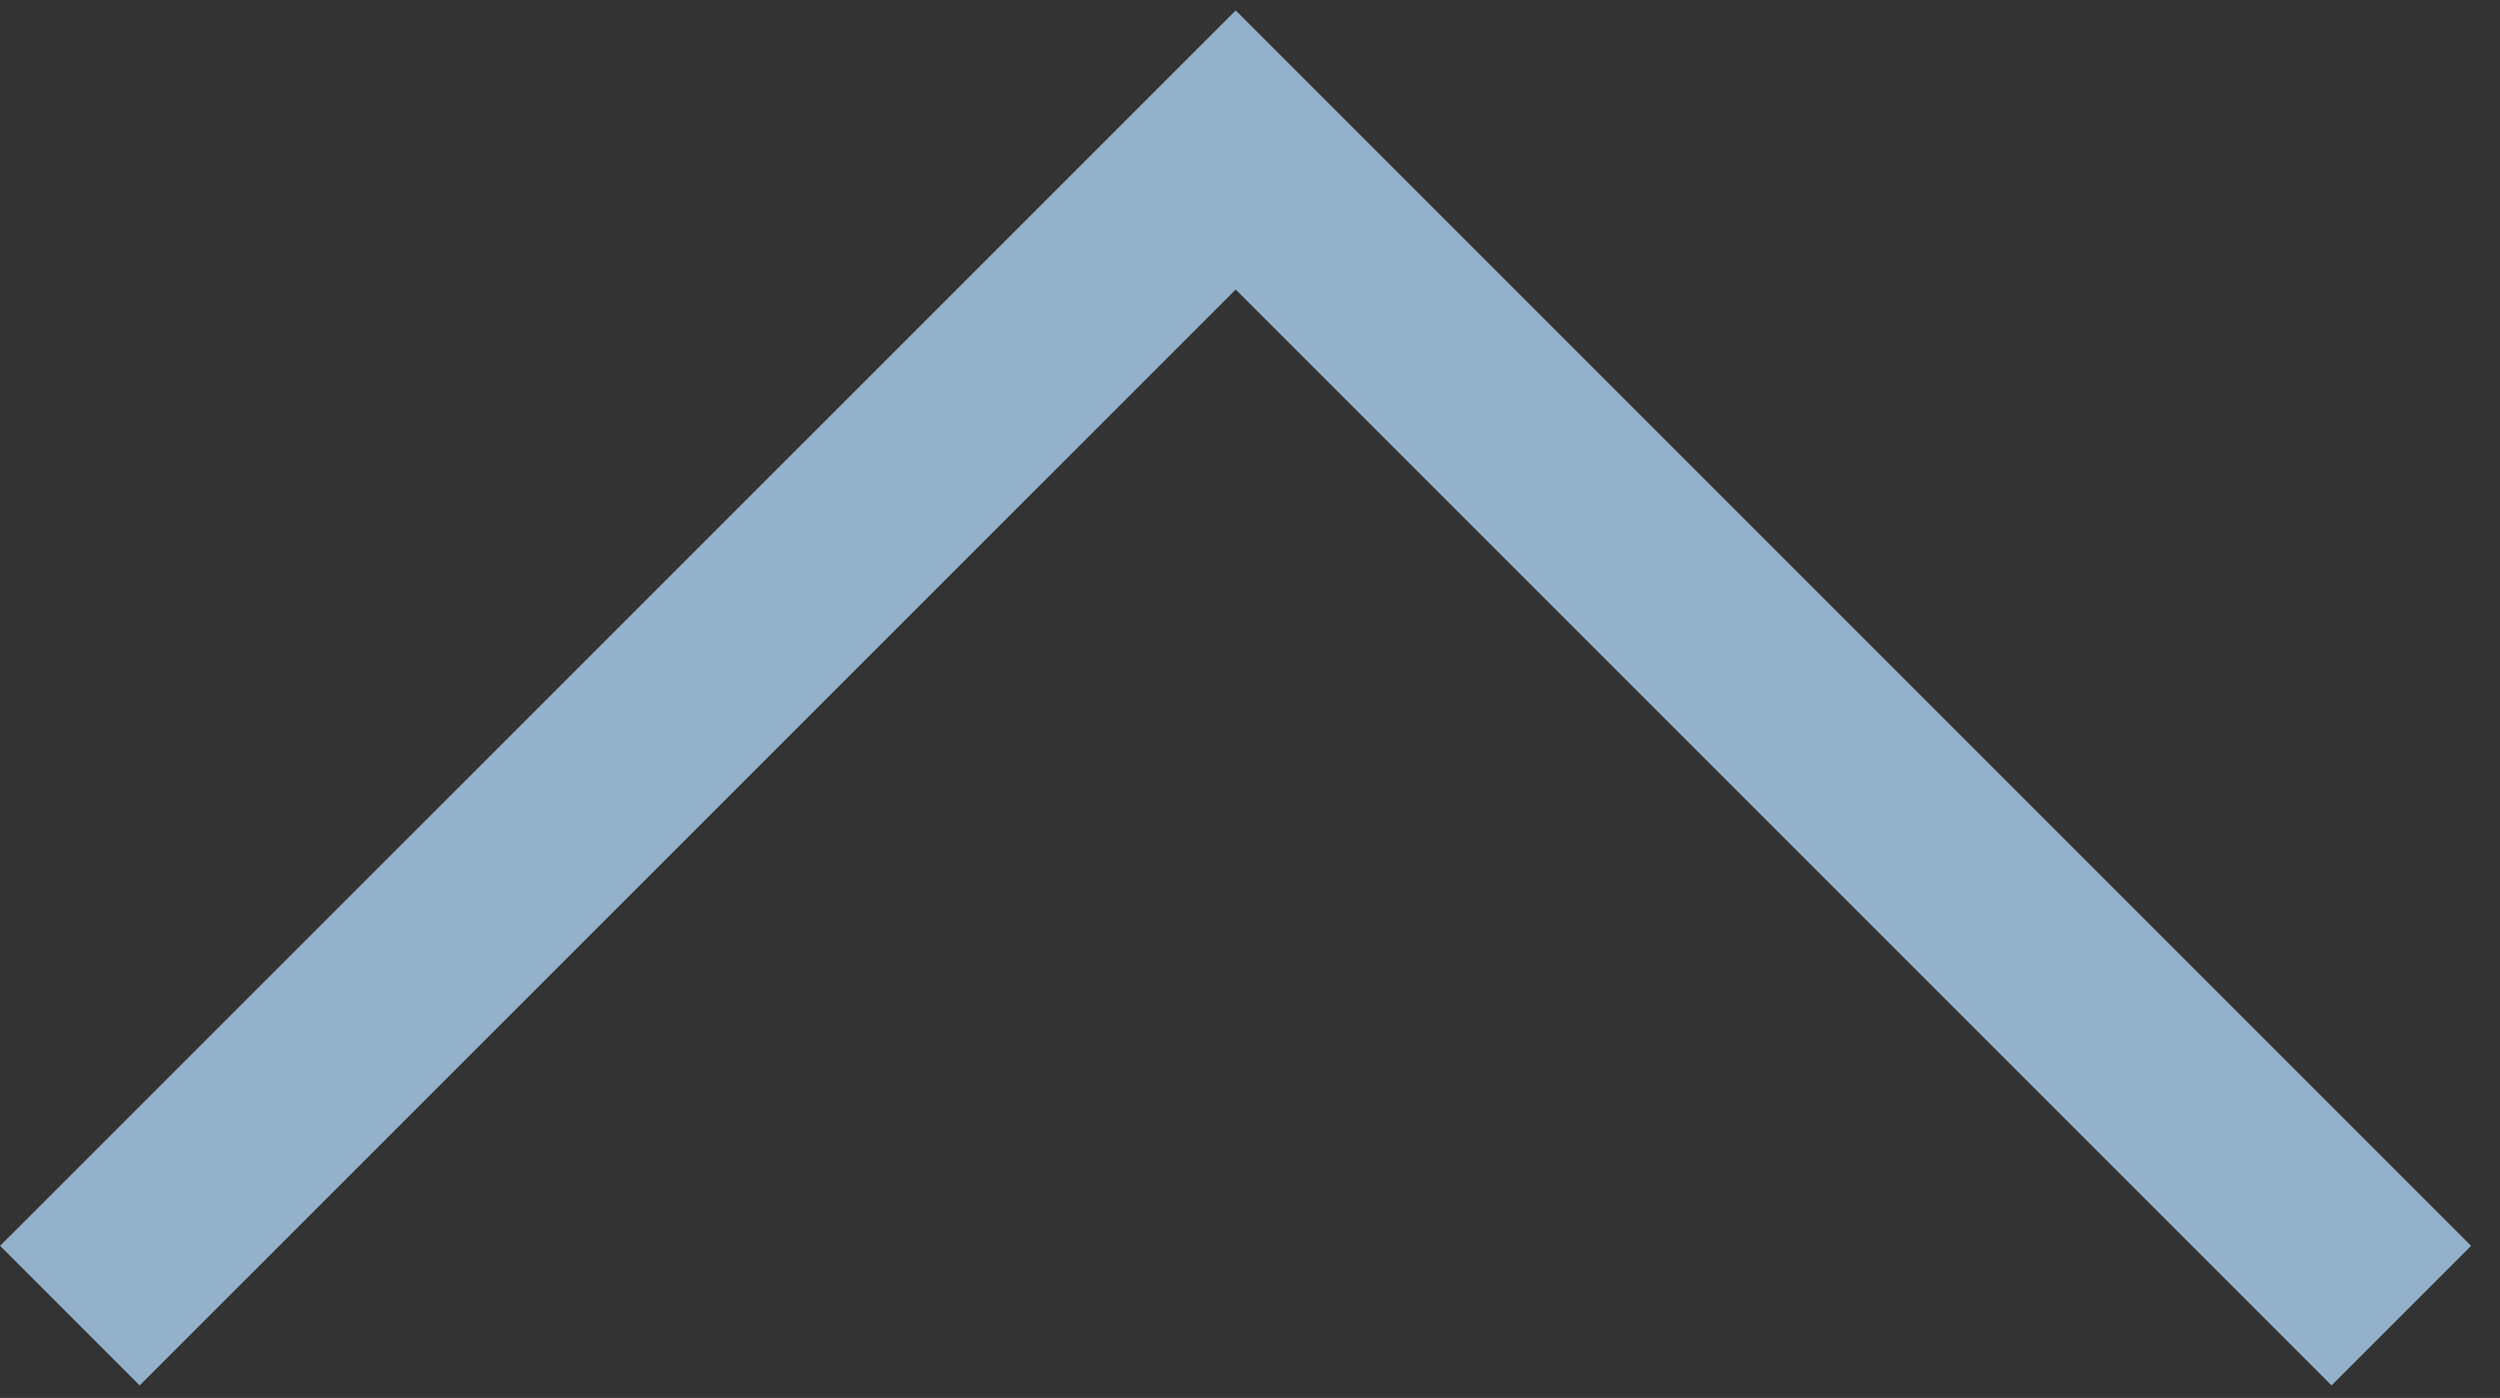 <svg xmlns="http://www.w3.org/2000/svg" xmlns:xlink="http://www.w3.org/1999/xlink" id="Layer_1" width="12.667" height="7.083" x="0" y="0" enable-background="new 0 0 12.667 7.083" version="1.1" viewBox="0 0 12.667 7.083" xml:space="preserve"><rect x="0" y="0" width="12.667" height="7.083" fill="#333333" stroke="none"/><rect width="18" height="2" x="23.667" y="-1.501" fill="#FFF"/><rect width="18" height="2" x="23.667" y="3.499" fill="#FFF"/><rect width="18" height="2" x="23.667" y="8.499" fill="#FFF"/><g><path fill="#94B1CA" d="M-110.534,4.747h-1.549V3.234l1.549-0.216V1.128l3.349-0.468v2.358h2.196v1.729h-2.196v5.312 c0,0.99,0.271,1.494,1.242,1.494c0.36,0,0.828-0.036,1.08-0.071v1.296c-0.558,0.324-1.692,0.595-2.736,0.595 c-1.999,0-2.935-0.883-2.935-3.025V4.747z"/><path fill="#94B1CA" d="M-104.686,12.184l1.099-0.505V0.534l-1.152-0.522V-0.87l4.178-0.667h0.27v5.618h0.108 c0.9-0.828,2.124-1.314,3.493-1.314c1.674,0,2.521,0.828,2.521,2.683v6.229l1.099,0.505v0.918h-5.51v-0.918l1.062-0.505V6.205 c0-1.044-0.432-1.422-1.35-1.422c-0.505,0-0.955,0.108-1.369,0.27v6.626l1.062,0.505v0.918h-5.51V12.184z"/><path fill="#94B1CA" d="M-89.259,8.366c0.162,1.963,1.099,2.898,2.935,2.898c1.279,0,1.999-0.126,2.701-0.342v0.973 c-0.468,0.647-1.98,1.477-3.835,1.477c-3.457,0-5.239-1.909-5.239-5.33c0-3.331,1.962-5.258,4.969-5.258 c3.025,0,4.483,1.351,4.483,5.582H-89.259z M-89.295,7.16l2.791-0.162c0-2.683-0.45-3.115-1.278-3.115 C-88.7,3.883-89.259,4.477-89.295,7.16z"/><path fill="#FFF" d="M-72.787,13.786c0,2.395-1.71,3.907-5.653,3.907c-3.169,0-5.113-0.991-5.113-2.341 c0-1.314,1.278-1.692,2.412-1.927v-0.108c-1.08-0.233-1.603-1.008-1.603-1.801c0-1.062,1.116-1.908,1.692-2.305V9.104 c-1.008-0.559-1.674-1.549-1.674-2.881c0-2.179,1.8-3.476,4.393-3.476c0.811,0,1.693,0.253,2.323,0.486h0.144l2.575-0.504h0.198 v1.999h-0.234l-1.675-0.595v0.072c0.631,0.576,1.045,1.134,1.045,2.124c0,2.197-1.783,3.367-4.376,3.367 c-0.666,0-1.116-0.036-1.656-0.197c-0.252,0.18-0.45,0.468-0.45,0.737c0,0.36,0.324,0.648,0.721,0.648h3.601 C-73.885,10.887-72.787,11.806-72.787,13.786z M-75.686,14.722c0-0.521-0.378-0.773-1.207-0.773h-3.528 c-0.271,0.306-0.396,0.647-0.396,1.134c0,0.702,0.63,1.351,2.467,1.351C-76.262,16.433-75.686,15.767-75.686,14.722z M-79.521,6.224c0,2.053,0.468,2.232,1.188,2.232c0.721,0,1.207-0.216,1.207-2.232S-77.595,3.9-78.333,3.9 C-79.053,3.9-79.521,4.171-79.521,6.224z"/><path fill="#FFF" d="M-71.728,4.892l-1.134-0.522V3.45l4.195-0.666h0.288v7.112c0,1.152,0.558,1.351,1.404,1.351 c0.558,0,0.864-0.09,1.206-0.234V4.892l-1.116-0.522V3.45l4.195-0.666h0.27v8.625l1.135,0.594v0.864l-4.087,0.45h-0.271v-1.332 h-0.126c-0.648,0.792-1.711,1.387-3.061,1.387c-2.035,0-2.899-1.459-2.899-3.205V4.892z"/><path fill="#FFF" d="M-58.678,6.17h-1.566V3.541c0.954-0.307,2.089-0.774,3.854-0.774c2.7,0,4.321,0.792,4.321,3.061v5.852 l1.062,0.505v0.756c-0.324,0.18-1.081,0.414-1.891,0.414c-1.045,0-1.98-0.342-2.143-1.422h-0.091 c-0.449,0.899-1.638,1.44-2.898,1.44c-1.782,0-2.898-1.152-2.898-2.827c0-2.07,1.332-2.485,3.564-2.863l1.927-0.324v-1.35 c0-1.278-0.378-1.927-1.675-1.927c-0.162,0-0.647,0.018-0.864,0.036L-58.678,6.17z M-55.437,8.438l-0.774,0.071 c-0.774,0.072-1.404,0.595-1.404,1.549c0,1.116,0.612,1.477,1.261,1.477c0.359,0,0.738-0.18,0.918-0.378V8.438z"/><path fill="#FFF" d="M-46.815,2.73h0.288v2.125h0.108c0.594-1.333,1.494-2.053,2.593-2.053c0.18,0,0.396,0.018,0.504,0.054 v2.935c-0.198-0.054-0.559-0.09-0.847-0.09c-0.9,0-1.656,0.09-2.232,0.36v5.6l1.387,0.504v0.937h-5.798v-0.937l1.062-0.504V4.837 l-1.117-0.521V3.396L-46.815,2.73z"/><path fill="#FFF" d="M-36.699,0.75l-1.116-0.504v-0.919l4.195-0.666h0.271v12.748l1.062,0.594v0.864l-3.979,0.45h-0.288v-1.044 h-0.108c-0.414,0.54-1.278,1.099-2.538,1.099c-1.837,0-4.033-1.171-4.033-5.042c0-4.069,2.25-5.527,4.915-5.527 c0.559,0,1.206,0.126,1.62,0.414V0.75z M-36.699,4.549c-0.252-0.198-0.54-0.36-1.134-0.36c-1.062,0-1.854,0.955-1.854,3.8 c0,2.484,0.63,3.564,1.962,3.564c0.505,0,0.793-0.09,1.026-0.18V4.549z"/><path fill="#FFF" d="M-27.934,2.73h0.27v8.931l1.081,0.504v0.937h-5.51v-0.937l1.08-0.504V4.837l-1.134-0.521V3.396 L-27.934,2.73z M-27.609,0.372c0,0.972-0.811,1.765-1.783,1.765c-0.99,0-1.782-0.793-1.782-1.765c0-0.99,0.792-1.783,1.782-1.783 C-28.42-1.411-27.609-0.618-27.609,0.372z"/><path fill="#FFF" d="M-23.956,6.17h-1.566V3.541c0.954-0.307,2.089-0.774,3.854-0.774c2.7,0,4.321,0.792,4.321,3.061v5.852 l1.062,0.505v0.756c-0.324,0.18-1.081,0.414-1.891,0.414c-1.045,0-1.98-0.342-2.143-1.422h-0.091 c-0.45,0.899-1.638,1.44-2.898,1.44c-1.782,0-2.898-1.152-2.898-2.827c0-2.07,1.332-2.485,3.564-2.863l1.927-0.324v-1.35 c0-1.278-0.378-1.927-1.675-1.927c-0.162,0-0.647,0.018-0.864,0.036L-23.956,6.17z M-20.715,8.438l-0.774,0.071 c-0.774,0.072-1.404,0.595-1.404,1.549c0,1.116,0.612,1.477,1.261,1.477c0.359,0,0.738-0.18,0.918-0.378V8.438z"/><path fill="#FFF" d="M-16.091,12.184l1.099-0.505V4.837l-1.152-0.521V3.433l4.177-0.666h0.271v1.314h0.107 c0.9-0.828,2.125-1.314,3.493-1.314c1.675,0,2.521,0.828,2.521,2.683v6.229l1.099,0.505v0.918h-5.51v-0.918l1.062-0.505V6.205 c0-1.044-0.433-1.422-1.351-1.422c-0.504,0-0.954,0.108-1.368,0.27v6.626l1.062,0.505v0.918h-5.51V12.184z"/></g><polyline fill="none" stroke="#93B1CB" stroke-miterlimit="10" points="12.167 6.666 6.261 .76 .354 6.666"/></svg>